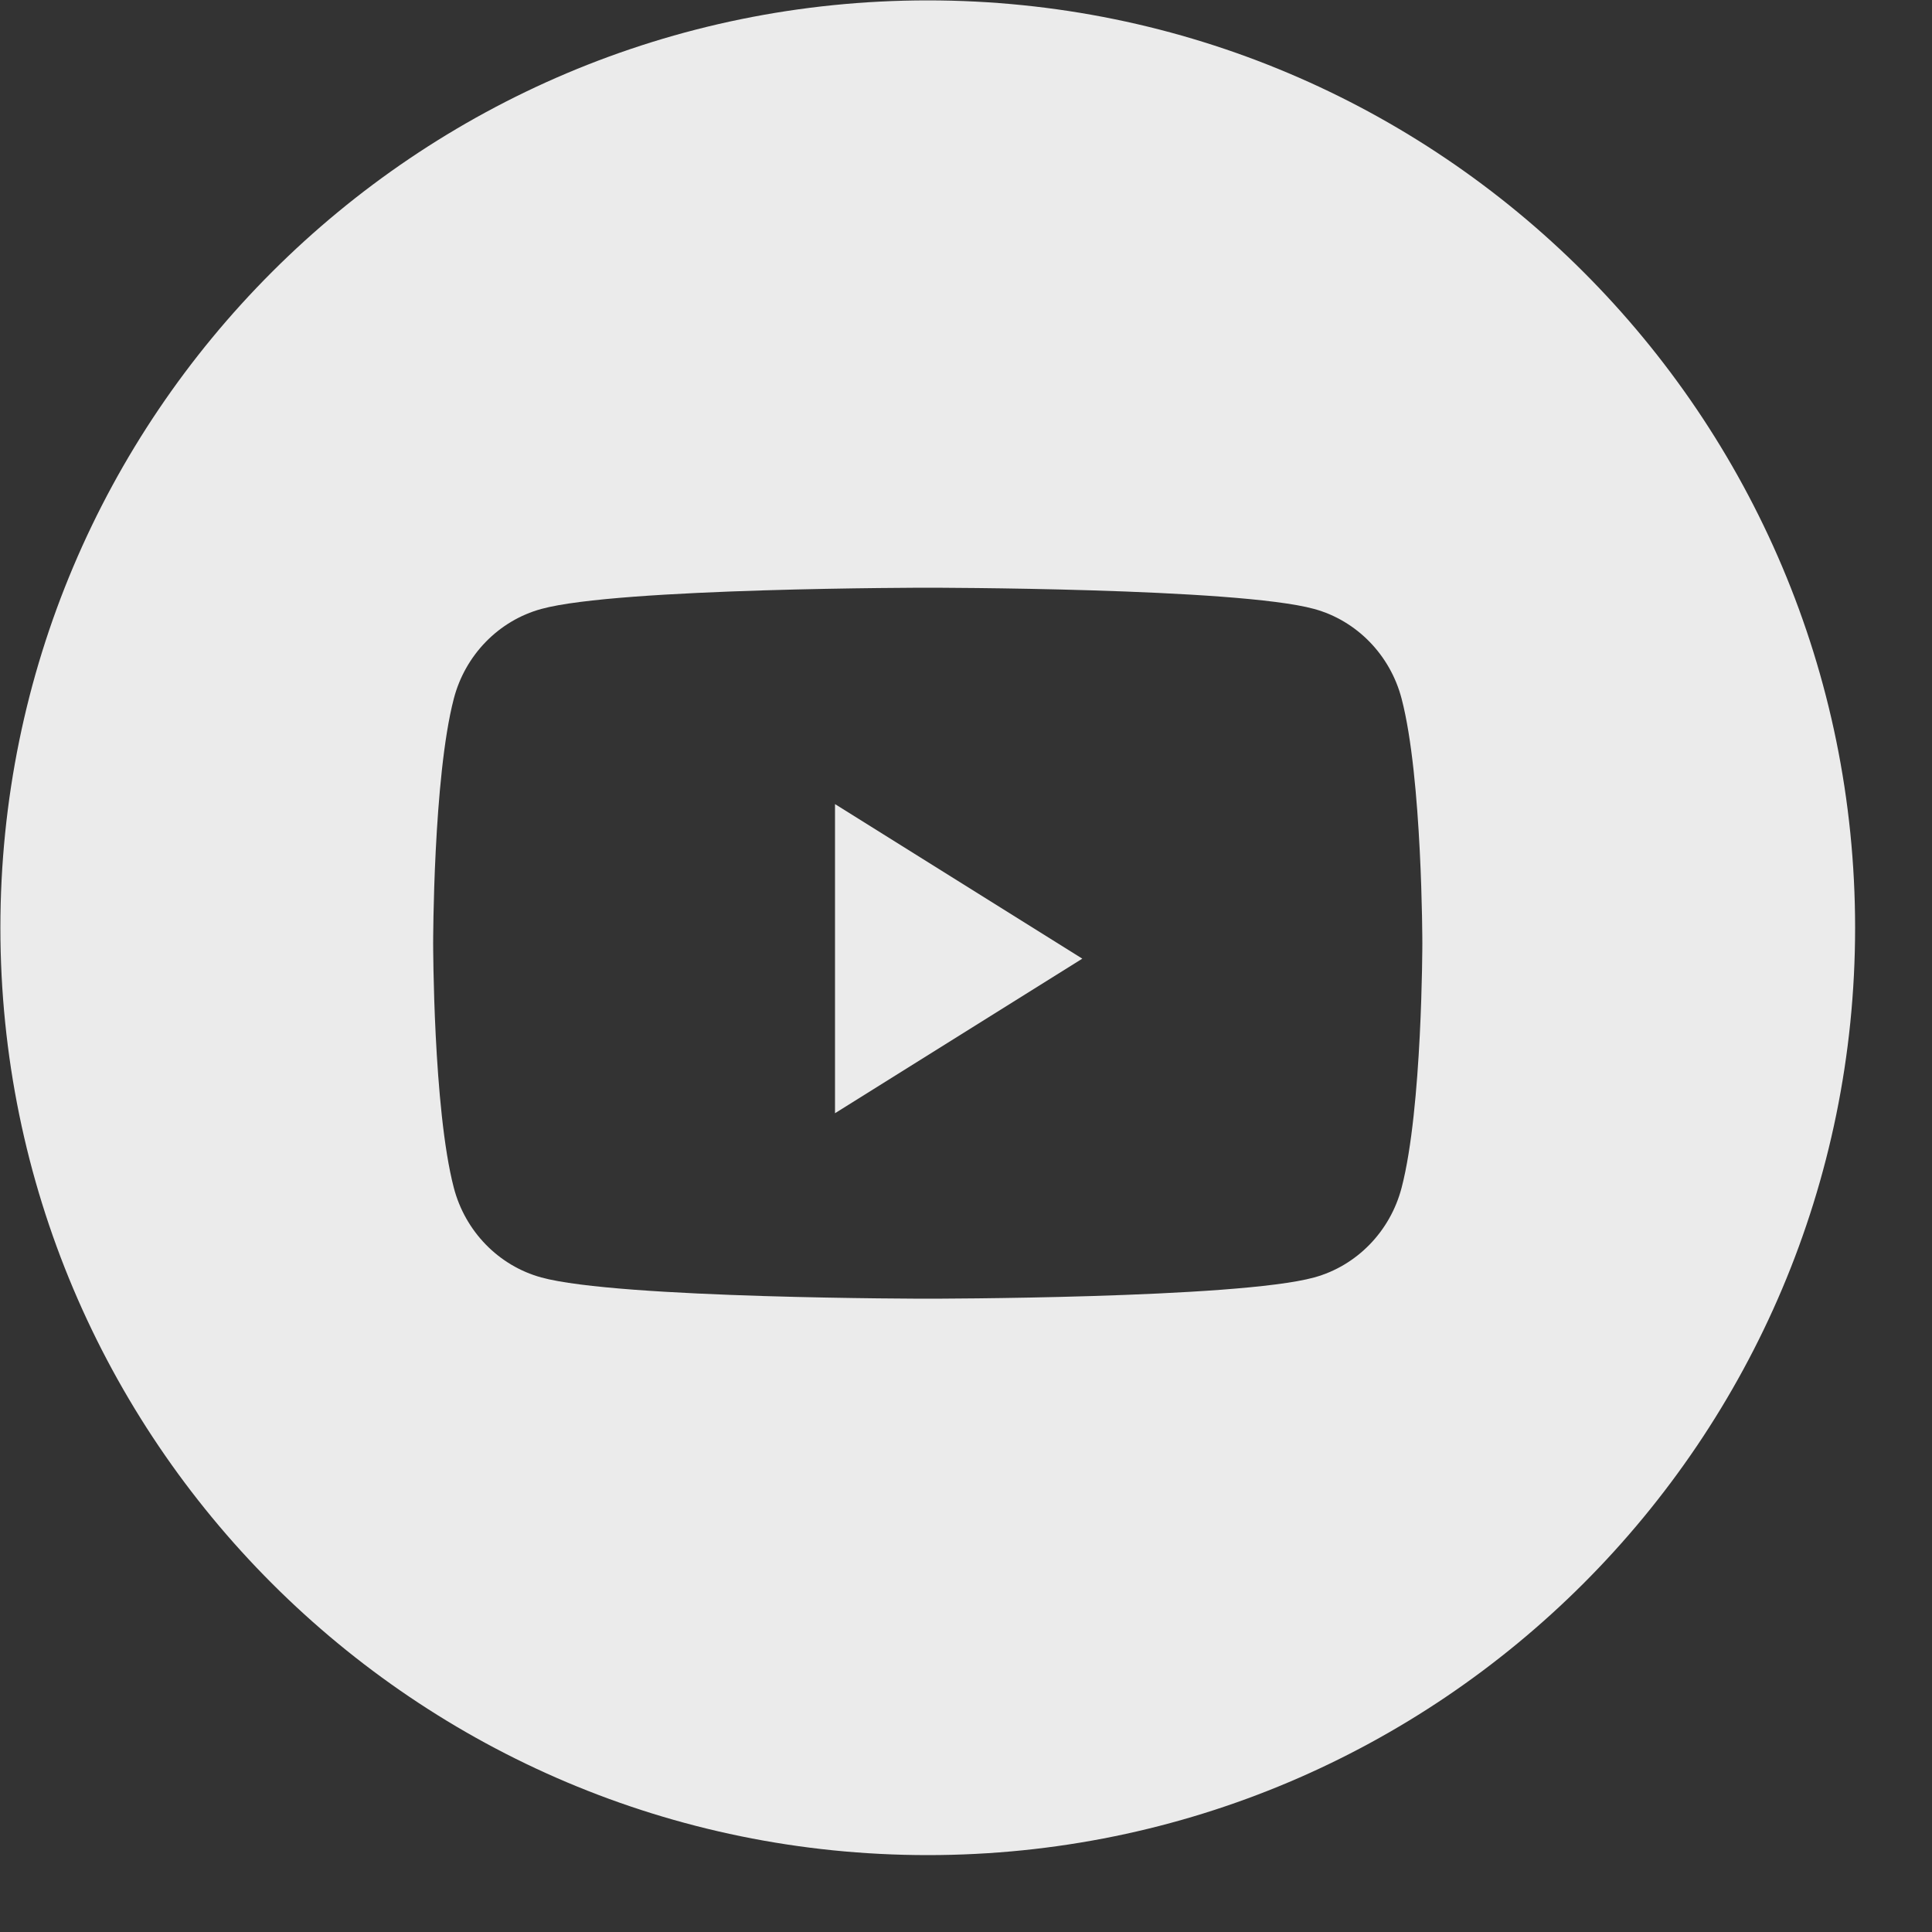 <svg width="25" height="25" viewBox="0 0 25 25" fill="none" xmlns="http://www.w3.org/2000/svg">
<rect x="0" y="0" width="25" height="25" fill="#333333" stroke="none"/>
<g opacity="0.9">
<path fill-rule="evenodd" clip-rule="evenodd" d="M12.005 0.005C5.377 0.005 0.005 5.377 0.005 12.005C0.005 18.632 5.377 24.005 12.005 24.005C18.632 24.005 24.005 18.632 24.005 12.005C24.005 5.377 18.632 0.005 12.005 0.005ZM17.006 7.88C17.556 8.031 17.99 8.476 18.137 9.042C18.405 10.066 18.405 12.205 18.405 12.205C18.405 12.205 18.405 14.343 18.137 15.368C17.99 15.934 17.556 16.379 17.006 16.53C16.008 16.805 12.005 16.805 12.005 16.805C12.005 16.805 8.002 16.805 7.004 16.53C6.453 16.379 6.019 15.934 5.872 15.368C5.605 14.343 5.605 12.205 5.605 12.205C5.605 12.205 5.605 10.066 5.872 9.042C6.019 8.476 6.453 8.031 7.004 7.88C8.002 7.605 12.005 7.605 12.005 7.605C12.005 7.605 16.008 7.605 17.006 7.88Z" fill="white"/>
<path d="M10.805 14.405V10.405L14.005 12.405L10.805 14.405Z" fill="white"/>
</g>
</svg>
